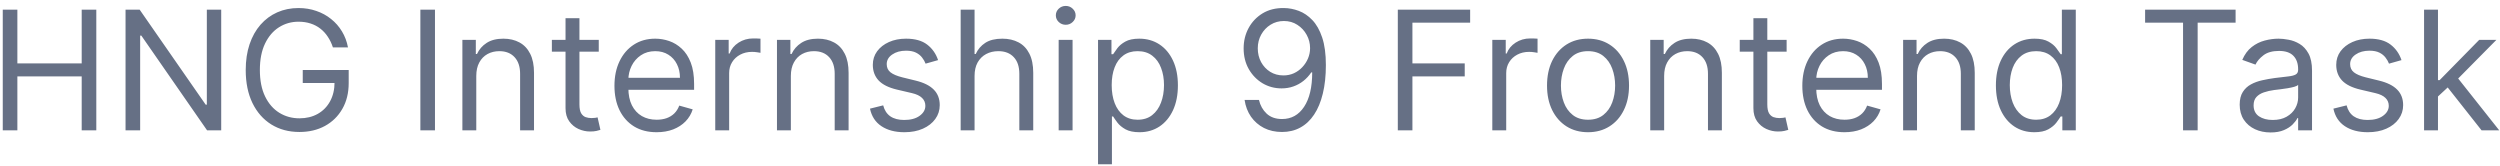 <svg width="211" height="14" viewBox="0 0 211 14" fill="none" xmlns="http://www.w3.org/2000/svg">
<path d="M0.233 11V0.818H1.466V5.352H6.895V0.818H8.128V11H6.895V6.446H1.466V11H0.233ZM18.67 0.818V11H17.477L11.929 3.006H11.829V11H10.596V0.818H11.789L17.358 8.832H17.457V0.818H18.67ZM28.098 4C27.988 3.665 27.844 3.365 27.665 3.1C27.489 2.832 27.279 2.603 27.034 2.414C26.792 2.225 26.517 2.081 26.208 1.982C25.9 1.882 25.562 1.832 25.194 1.832C24.591 1.832 24.042 1.988 23.549 2.3C23.055 2.611 22.662 3.07 22.37 3.677C22.078 4.283 21.933 5.027 21.933 5.909C21.933 6.791 22.08 7.535 22.375 8.141C22.67 8.748 23.07 9.207 23.573 9.518C24.077 9.83 24.644 9.986 25.274 9.986C25.857 9.986 26.371 9.862 26.815 9.613C27.262 9.361 27.61 9.006 27.859 8.549C28.111 8.088 28.237 7.546 28.237 6.923L28.614 7.003H25.552V5.909H29.43V7.003C29.43 7.841 29.251 8.571 28.893 9.19C28.538 9.81 28.048 10.291 27.421 10.632C26.798 10.97 26.082 11.139 25.274 11.139C24.372 11.139 23.58 10.927 22.897 10.503C22.218 10.079 21.687 9.475 21.306 8.693C20.928 7.911 20.739 6.983 20.739 5.909C20.739 5.104 20.847 4.38 21.063 3.737C21.281 3.09 21.59 2.54 21.987 2.086C22.385 1.632 22.856 1.284 23.399 1.042C23.943 0.8 24.541 0.679 25.194 0.679C25.731 0.679 26.232 0.76 26.695 0.923C27.163 1.082 27.579 1.309 27.943 1.604C28.311 1.895 28.618 2.245 28.863 2.653C29.108 3.057 29.277 3.506 29.37 4H28.098ZM36.712 0.818V11H35.479V0.818H36.712ZM40.198 6.406V11H39.025V3.364H40.159V4.557H40.258C40.437 4.169 40.709 3.857 41.073 3.622C41.438 3.384 41.909 3.264 42.485 3.264C43.002 3.264 43.455 3.37 43.843 3.582C44.23 3.791 44.532 4.109 44.747 4.537C44.963 4.961 45.071 5.498 45.071 6.148V11H43.897V6.227C43.897 5.627 43.741 5.16 43.43 4.825C43.118 4.487 42.691 4.318 42.147 4.318C41.773 4.318 41.438 4.399 41.143 4.562C40.851 4.724 40.621 4.961 40.452 5.273C40.283 5.584 40.198 5.962 40.198 6.406ZM50.535 3.364V4.358H46.578V3.364H50.535ZM47.731 1.534H48.905V8.812C48.905 9.144 48.953 9.393 49.049 9.558C49.148 9.721 49.274 9.83 49.427 9.886C49.583 9.939 49.747 9.966 49.919 9.966C50.048 9.966 50.154 9.959 50.237 9.946C50.32 9.929 50.386 9.916 50.436 9.906L50.675 10.96C50.595 10.99 50.484 11.02 50.342 11.05C50.199 11.083 50.019 11.099 49.8 11.099C49.468 11.099 49.144 11.028 48.825 10.886C48.51 10.743 48.249 10.526 48.04 10.234C47.834 9.943 47.731 9.575 47.731 9.131V1.534ZM55.42 11.159C54.684 11.159 54.05 10.997 53.516 10.672C52.986 10.344 52.576 9.886 52.288 9.3C52.003 8.71 51.86 8.024 51.86 7.241C51.86 6.459 52.003 5.77 52.288 5.173C52.576 4.573 52.977 4.106 53.491 3.771C54.008 3.433 54.611 3.264 55.301 3.264C55.699 3.264 56.091 3.33 56.479 3.463C56.867 3.596 57.22 3.811 57.538 4.109C57.856 4.404 58.11 4.795 58.299 5.283C58.488 5.77 58.582 6.37 58.582 7.082V7.58H52.696V6.565H57.389C57.389 6.134 57.303 5.75 57.13 5.412C56.961 5.074 56.719 4.807 56.404 4.612C56.093 4.416 55.725 4.318 55.301 4.318C54.834 4.318 54.429 4.434 54.088 4.666C53.75 4.895 53.489 5.193 53.307 5.561C53.125 5.929 53.034 6.323 53.034 6.744V7.42C53.034 7.997 53.133 8.486 53.332 8.887C53.534 9.285 53.814 9.588 54.172 9.797C54.53 10.002 54.946 10.105 55.42 10.105C55.728 10.105 56.007 10.062 56.255 9.976C56.507 9.886 56.724 9.754 56.907 9.578C57.089 9.399 57.23 9.177 57.329 8.912L58.463 9.23C58.343 9.615 58.143 9.953 57.861 10.244C57.579 10.533 57.231 10.758 56.817 10.921C56.403 11.079 55.937 11.159 55.42 11.159ZM60.367 11V3.364H61.5V4.517H61.58C61.719 4.139 61.971 3.833 62.336 3.597C62.7 3.362 63.111 3.244 63.569 3.244C63.655 3.244 63.762 3.246 63.892 3.249C64.021 3.253 64.119 3.258 64.185 3.264V4.457C64.145 4.447 64.054 4.433 63.912 4.413C63.772 4.389 63.625 4.378 63.469 4.378C63.098 4.378 62.767 4.456 62.475 4.612C62.186 4.764 61.958 4.976 61.789 5.248C61.623 5.516 61.54 5.823 61.54 6.168V11H60.367ZM66.749 6.406V11H65.576V3.364H66.709V4.557H66.809C66.988 4.169 67.26 3.857 67.624 3.622C67.989 3.384 68.459 3.264 69.036 3.264C69.553 3.264 70.005 3.37 70.393 3.582C70.781 3.791 71.083 4.109 71.298 4.537C71.514 4.961 71.621 5.498 71.621 6.148V11H70.448V6.227C70.448 5.627 70.292 5.16 69.981 4.825C69.669 4.487 69.242 4.318 68.698 4.318C68.323 4.318 67.989 4.399 67.694 4.562C67.402 4.724 67.172 4.961 67.003 5.273C66.834 5.584 66.749 5.962 66.749 6.406ZM79.174 5.074L78.12 5.372C78.054 5.197 77.956 5.026 77.827 4.86C77.701 4.691 77.529 4.552 77.31 4.442C77.091 4.333 76.811 4.278 76.47 4.278C76.002 4.278 75.613 4.386 75.302 4.602C74.993 4.814 74.839 5.084 74.839 5.412C74.839 5.704 74.945 5.934 75.157 6.103C75.369 6.272 75.701 6.413 76.152 6.526L77.285 6.804C77.968 6.97 78.477 7.223 78.811 7.565C79.146 7.903 79.314 8.339 79.314 8.872C79.314 9.31 79.188 9.701 78.936 10.046C78.687 10.39 78.339 10.662 77.892 10.861C77.444 11.06 76.924 11.159 76.331 11.159C75.552 11.159 74.907 10.99 74.397 10.652C73.886 10.314 73.563 9.82 73.427 9.17L74.541 8.892C74.647 9.303 74.847 9.611 75.142 9.817C75.441 10.022 75.83 10.125 76.311 10.125C76.858 10.125 77.292 10.009 77.613 9.777C77.938 9.542 78.1 9.26 78.1 8.932C78.1 8.667 78.008 8.445 77.822 8.266C77.636 8.083 77.351 7.947 76.967 7.858L75.694 7.56C74.995 7.394 74.481 7.137 74.153 6.789C73.828 6.438 73.666 5.999 73.666 5.472C73.666 5.041 73.787 4.66 74.029 4.328C74.274 3.997 74.607 3.737 75.028 3.548C75.452 3.359 75.933 3.264 76.47 3.264C77.225 3.264 77.819 3.43 78.25 3.761C78.684 4.093 78.992 4.53 79.174 5.074ZM82.253 6.406V11H81.08V0.818H82.253V4.557H82.353C82.531 4.162 82.8 3.849 83.158 3.617C83.519 3.382 84 3.264 84.6 3.264C85.12 3.264 85.576 3.369 85.967 3.577C86.358 3.783 86.661 4.099 86.877 4.527C87.095 4.951 87.205 5.491 87.205 6.148V11H86.031V6.227C86.031 5.621 85.874 5.152 85.559 4.82C85.248 4.486 84.815 4.318 84.261 4.318C83.877 4.318 83.532 4.399 83.228 4.562C82.926 4.724 82.687 4.961 82.511 5.273C82.339 5.584 82.253 5.962 82.253 6.406ZM89.351 11V3.364H90.525V11H89.351ZM89.948 2.091C89.719 2.091 89.522 2.013 89.356 1.857C89.194 1.701 89.113 1.514 89.113 1.295C89.113 1.077 89.194 0.889 89.356 0.734C89.522 0.578 89.719 0.5 89.948 0.5C90.177 0.5 90.372 0.578 90.534 0.734C90.7 0.889 90.783 1.077 90.783 1.295C90.783 1.514 90.7 1.701 90.534 1.857C90.372 2.013 90.177 2.091 89.948 2.091ZM92.674 13.864V3.364H93.807V4.577H93.946C94.032 4.444 94.152 4.275 94.304 4.07C94.46 3.861 94.682 3.675 94.97 3.513C95.262 3.347 95.656 3.264 96.154 3.264C96.797 3.264 97.363 3.425 97.854 3.746C98.344 4.068 98.727 4.524 99.002 5.114C99.277 5.704 99.415 6.4 99.415 7.202C99.415 8.01 99.277 8.711 99.002 9.305C98.727 9.895 98.346 10.352 97.859 10.677C97.372 10.998 96.81 11.159 96.174 11.159C95.683 11.159 95.29 11.078 94.995 10.915C94.7 10.75 94.473 10.562 94.314 10.354C94.155 10.142 94.032 9.966 93.946 9.827H93.847V13.864H92.674ZM93.827 7.182C93.827 7.759 93.911 8.267 94.08 8.708C94.249 9.146 94.496 9.489 94.821 9.737C95.146 9.982 95.544 10.105 96.014 10.105C96.505 10.105 96.914 9.976 97.242 9.717C97.574 9.455 97.822 9.104 97.988 8.663C98.157 8.219 98.242 7.725 98.242 7.182C98.242 6.645 98.159 6.161 97.993 5.73C97.831 5.296 97.584 4.953 97.252 4.701C96.924 4.446 96.511 4.318 96.014 4.318C95.537 4.318 95.136 4.439 94.811 4.681C94.486 4.92 94.241 5.255 94.076 5.685C93.91 6.113 93.827 6.612 93.827 7.182ZM108.364 0.679C108.781 0.682 109.199 0.762 109.617 0.918C110.034 1.073 110.415 1.332 110.76 1.693C111.105 2.051 111.382 2.54 111.59 3.16C111.799 3.78 111.904 4.557 111.904 5.491C111.904 6.396 111.817 7.2 111.645 7.903C111.476 8.602 111.231 9.192 110.909 9.673C110.591 10.153 110.203 10.518 109.746 10.766C109.292 11.015 108.778 11.139 108.205 11.139C107.635 11.139 107.126 11.027 106.678 10.801C106.234 10.572 105.87 10.256 105.585 9.852C105.303 9.444 105.122 8.972 105.043 8.435H106.256C106.365 8.902 106.582 9.288 106.907 9.593C107.235 9.895 107.668 10.046 108.205 10.046C108.99 10.046 109.61 9.702 110.064 9.016C110.521 8.33 110.75 7.361 110.75 6.108H110.671C110.485 6.386 110.265 6.627 110.009 6.829C109.754 7.031 109.471 7.187 109.159 7.296C108.848 7.406 108.516 7.46 108.165 7.46C107.582 7.46 107.046 7.316 106.559 7.028C106.075 6.736 105.687 6.337 105.396 5.83C105.107 5.319 104.963 4.736 104.963 4.08C104.963 3.456 105.102 2.886 105.381 2.369C105.663 1.849 106.057 1.435 106.564 1.126C107.075 0.818 107.674 0.669 108.364 0.679ZM108.364 1.773C107.946 1.773 107.57 1.877 107.235 2.086C106.904 2.291 106.64 2.57 106.445 2.921C106.253 3.269 106.156 3.655 106.156 4.08C106.156 4.504 106.249 4.89 106.435 5.238C106.624 5.583 106.881 5.858 107.205 6.063C107.534 6.265 107.906 6.366 108.324 6.366C108.639 6.366 108.932 6.305 109.204 6.183C109.476 6.057 109.713 5.886 109.915 5.67C110.12 5.452 110.281 5.205 110.397 4.93C110.513 4.651 110.571 4.361 110.571 4.06C110.571 3.662 110.475 3.289 110.283 2.941C110.094 2.593 109.832 2.311 109.497 2.096C109.166 1.88 108.788 1.773 108.364 1.773ZM117.975 11V0.818H124.08V1.912H119.208V5.352H123.623V6.446H119.208V11H117.975ZM125.951 11V3.364H127.084V4.517H127.164C127.303 4.139 127.555 3.833 127.92 3.597C128.284 3.362 128.695 3.244 129.153 3.244C129.239 3.244 129.346 3.246 129.476 3.249C129.605 3.253 129.703 3.258 129.769 3.264V4.457C129.729 4.447 129.638 4.433 129.496 4.413C129.356 4.389 129.209 4.378 129.053 4.378C128.682 4.378 128.35 4.456 128.059 4.612C127.77 4.764 127.542 4.976 127.373 5.248C127.207 5.516 127.124 5.823 127.124 6.168V11H125.951ZM134.03 11.159C133.34 11.159 132.735 10.995 132.215 10.667C131.698 10.339 131.294 9.88 131.002 9.29C130.714 8.7 130.569 8.01 130.569 7.222C130.569 6.426 130.714 5.732 131.002 5.138C131.294 4.545 131.698 4.085 132.215 3.756C132.735 3.428 133.34 3.264 134.03 3.264C134.719 3.264 135.322 3.428 135.839 3.756C136.36 4.085 136.764 4.545 137.052 5.138C137.344 5.732 137.49 6.426 137.49 7.222C137.49 8.01 137.344 8.7 137.052 9.29C136.764 9.88 136.36 10.339 135.839 10.667C135.322 10.995 134.719 11.159 134.03 11.159ZM134.03 10.105C134.553 10.105 134.984 9.971 135.322 9.702C135.66 9.434 135.911 9.081 136.073 8.643C136.235 8.206 136.317 7.732 136.317 7.222C136.317 6.711 136.235 6.236 136.073 5.795C135.911 5.354 135.66 4.998 135.322 4.726C134.984 4.454 134.553 4.318 134.03 4.318C133.506 4.318 133.075 4.454 132.737 4.726C132.399 4.998 132.149 5.354 131.986 5.795C131.824 6.236 131.743 6.711 131.743 7.222C131.743 7.732 131.824 8.206 131.986 8.643C132.149 9.081 132.399 9.434 132.737 9.702C133.075 9.971 133.506 10.105 134.03 10.105ZM140.454 6.406V11H139.281V3.364H140.414V4.557H140.514C140.693 4.169 140.965 3.857 141.329 3.622C141.694 3.384 142.164 3.264 142.741 3.264C143.258 3.264 143.711 3.37 144.098 3.582C144.486 3.791 144.788 4.109 145.003 4.537C145.219 4.961 145.326 5.498 145.326 6.148V11H144.153V6.227C144.153 5.627 143.997 5.16 143.686 4.825C143.374 4.487 142.947 4.318 142.403 4.318C142.029 4.318 141.694 4.399 141.399 4.562C141.107 4.724 140.877 4.961 140.708 5.273C140.539 5.584 140.454 5.962 140.454 6.406ZM150.791 3.364V4.358H146.834V3.364H150.791ZM147.987 1.534H149.161V8.812C149.161 9.144 149.209 9.393 149.305 9.558C149.404 9.721 149.53 9.83 149.683 9.886C149.838 9.939 150.003 9.966 150.175 9.966C150.304 9.966 150.41 9.959 150.493 9.946C150.576 9.929 150.642 9.916 150.692 9.906L150.931 10.96C150.851 10.99 150.74 11.02 150.597 11.05C150.455 11.083 150.274 11.099 150.056 11.099C149.724 11.099 149.399 11.028 149.081 10.886C148.766 10.743 148.504 10.526 148.296 10.234C148.09 9.943 147.987 9.575 147.987 9.131V1.534ZM155.676 11.159C154.94 11.159 154.305 10.997 153.772 10.672C153.242 10.344 152.832 9.886 152.544 9.3C152.259 8.71 152.116 8.024 152.116 7.241C152.116 6.459 152.259 5.77 152.544 5.173C152.832 4.573 153.233 4.106 153.747 3.771C154.264 3.433 154.867 3.264 155.557 3.264C155.954 3.264 156.347 3.33 156.735 3.463C157.123 3.596 157.476 3.811 157.794 4.109C158.112 4.404 158.366 4.795 158.555 5.283C158.743 5.77 158.838 6.37 158.838 7.082V7.58H152.952V6.565H157.645C157.645 6.134 157.559 5.75 157.386 5.412C157.217 5.074 156.975 4.807 156.66 4.612C156.349 4.416 155.981 4.318 155.557 4.318C155.089 4.318 154.685 4.434 154.344 4.666C154.006 4.895 153.745 5.193 153.563 5.561C153.381 5.929 153.29 6.323 153.29 6.744V7.42C153.29 7.997 153.389 8.486 153.588 8.887C153.79 9.285 154.07 9.588 154.428 9.797C154.786 10.002 155.202 10.105 155.676 10.105C155.984 10.105 156.263 10.062 156.511 9.976C156.763 9.886 156.98 9.754 157.162 9.578C157.345 9.399 157.486 9.177 157.585 8.912L158.719 9.23C158.599 9.615 158.399 9.953 158.117 10.244C157.835 10.533 157.487 10.758 157.073 10.921C156.659 11.079 156.193 11.159 155.676 11.159ZM161.796 6.406V11H160.623V3.364H161.756V4.557H161.856C162.035 4.169 162.306 3.857 162.671 3.622C163.036 3.384 163.506 3.264 164.083 3.264C164.6 3.264 165.052 3.37 165.44 3.582C165.828 3.791 166.13 4.109 166.345 4.537C166.56 4.961 166.668 5.498 166.668 6.148V11H165.495V6.227C165.495 5.627 165.339 5.16 165.028 4.825C164.716 4.487 164.288 4.318 163.745 4.318C163.37 4.318 163.036 4.399 162.741 4.562C162.449 4.724 162.219 4.961 162.05 5.273C161.881 5.584 161.796 5.962 161.796 6.406ZM171.696 11.159C171.059 11.159 170.498 10.998 170.01 10.677C169.523 10.352 169.142 9.895 168.867 9.305C168.592 8.711 168.454 8.01 168.454 7.202C168.454 6.4 168.592 5.704 168.867 5.114C169.142 4.524 169.525 4.068 170.015 3.746C170.506 3.425 171.073 3.264 171.716 3.264C172.213 3.264 172.605 3.347 172.894 3.513C173.185 3.675 173.408 3.861 173.56 4.07C173.716 4.275 173.837 4.444 173.923 4.577H174.022V0.818H175.196V11H174.062V9.827H173.923C173.837 9.966 173.714 10.142 173.555 10.354C173.396 10.562 173.169 10.75 172.874 10.915C172.579 11.078 172.186 11.159 171.696 11.159ZM171.855 10.105C172.325 10.105 172.723 9.982 173.048 9.737C173.373 9.489 173.62 9.146 173.789 8.708C173.958 8.267 174.042 7.759 174.042 7.182C174.042 6.612 173.959 6.113 173.794 5.685C173.628 5.255 173.383 4.92 173.058 4.681C172.733 4.439 172.332 4.318 171.855 4.318C171.358 4.318 170.943 4.446 170.612 4.701C170.284 4.953 170.037 5.296 169.871 5.73C169.709 6.161 169.627 6.645 169.627 7.182C169.627 7.725 169.71 8.219 169.876 8.663C170.045 9.104 170.294 9.455 170.622 9.717C170.953 9.976 171.364 10.105 171.855 10.105ZM181.047 1.912V0.818H188.684V1.912H185.482V11H184.249V1.912H181.047ZM191.635 11.179C191.152 11.179 190.712 11.088 190.318 10.905C189.924 10.72 189.61 10.453 189.378 10.105C189.146 9.754 189.03 9.33 189.03 8.832C189.03 8.395 189.117 8.04 189.289 7.768C189.461 7.493 189.692 7.278 189.98 7.122C190.268 6.966 190.586 6.85 190.934 6.774C191.286 6.695 191.639 6.632 191.993 6.585C192.457 6.526 192.834 6.481 193.122 6.451C193.414 6.418 193.626 6.363 193.758 6.287C193.894 6.211 193.962 6.078 193.962 5.889V5.849C193.962 5.359 193.828 4.978 193.559 4.706C193.294 4.434 192.892 4.298 192.351 4.298C191.791 4.298 191.352 4.421 191.034 4.666C190.716 4.911 190.492 5.173 190.363 5.452L189.249 5.054C189.448 4.59 189.713 4.229 190.045 3.97C190.379 3.708 190.744 3.526 191.138 3.423C191.536 3.317 191.927 3.264 192.312 3.264C192.557 3.264 192.839 3.294 193.157 3.354C193.478 3.41 193.788 3.528 194.086 3.707C194.388 3.886 194.638 4.156 194.837 4.517C195.036 4.878 195.135 5.362 195.135 5.969V11H193.962V9.966H193.903C193.823 10.132 193.69 10.309 193.505 10.498C193.319 10.687 193.072 10.848 192.764 10.98C192.456 11.113 192.08 11.179 191.635 11.179ZM191.814 10.125C192.278 10.125 192.67 10.034 192.988 9.852C193.309 9.669 193.551 9.434 193.714 9.146C193.879 8.857 193.962 8.554 193.962 8.236V7.162C193.912 7.222 193.803 7.276 193.634 7.326C193.468 7.372 193.276 7.414 193.057 7.45C192.842 7.483 192.631 7.513 192.426 7.54C192.224 7.563 192.06 7.583 191.934 7.599C191.629 7.639 191.344 7.704 191.079 7.793C190.817 7.88 190.605 8.01 190.442 8.186C190.283 8.358 190.204 8.594 190.204 8.892C190.204 9.3 190.354 9.608 190.656 9.817C190.961 10.022 191.347 10.125 191.814 10.125ZM202.686 5.074L201.632 5.372C201.566 5.197 201.468 5.026 201.339 4.86C201.213 4.691 201.04 4.552 200.822 4.442C200.603 4.333 200.323 4.278 199.982 4.278C199.514 4.278 199.125 4.386 198.813 4.602C198.505 4.814 198.351 5.084 198.351 5.412C198.351 5.704 198.457 5.934 198.669 6.103C198.881 6.272 199.213 6.413 199.663 6.526L200.797 6.804C201.48 6.97 201.988 7.223 202.323 7.565C202.658 7.903 202.825 8.339 202.825 8.872C202.825 9.31 202.699 9.701 202.447 10.046C202.199 10.39 201.851 10.662 201.403 10.861C200.956 11.06 200.436 11.159 199.842 11.159C199.063 11.159 198.419 10.99 197.908 10.652C197.398 10.314 197.075 9.82 196.939 9.17L198.053 8.892C198.159 9.303 198.359 9.611 198.654 9.817C198.952 10.022 199.342 10.125 199.822 10.125C200.369 10.125 200.804 10.009 201.125 9.777C201.45 9.542 201.612 9.26 201.612 8.932C201.612 8.667 201.519 8.445 201.334 8.266C201.148 8.083 200.863 7.947 200.479 7.858L199.206 7.56C198.507 7.394 197.993 7.137 197.665 6.789C197.34 6.438 197.178 5.999 197.178 5.472C197.178 5.041 197.299 4.66 197.54 4.328C197.786 3.997 198.119 3.737 198.54 3.548C198.964 3.359 199.445 3.264 199.982 3.264C200.737 3.264 201.33 3.43 201.761 3.761C202.196 4.093 202.504 4.53 202.686 5.074ZM205.685 8.216L205.665 6.764H205.904L209.245 3.364H210.697L207.137 6.963H207.037L205.685 8.216ZM204.591 11V0.818H205.765V11H204.591ZM209.444 11L206.461 7.222L207.296 6.406L210.935 11H209.444Z" fill="#667085"/>
</svg>
